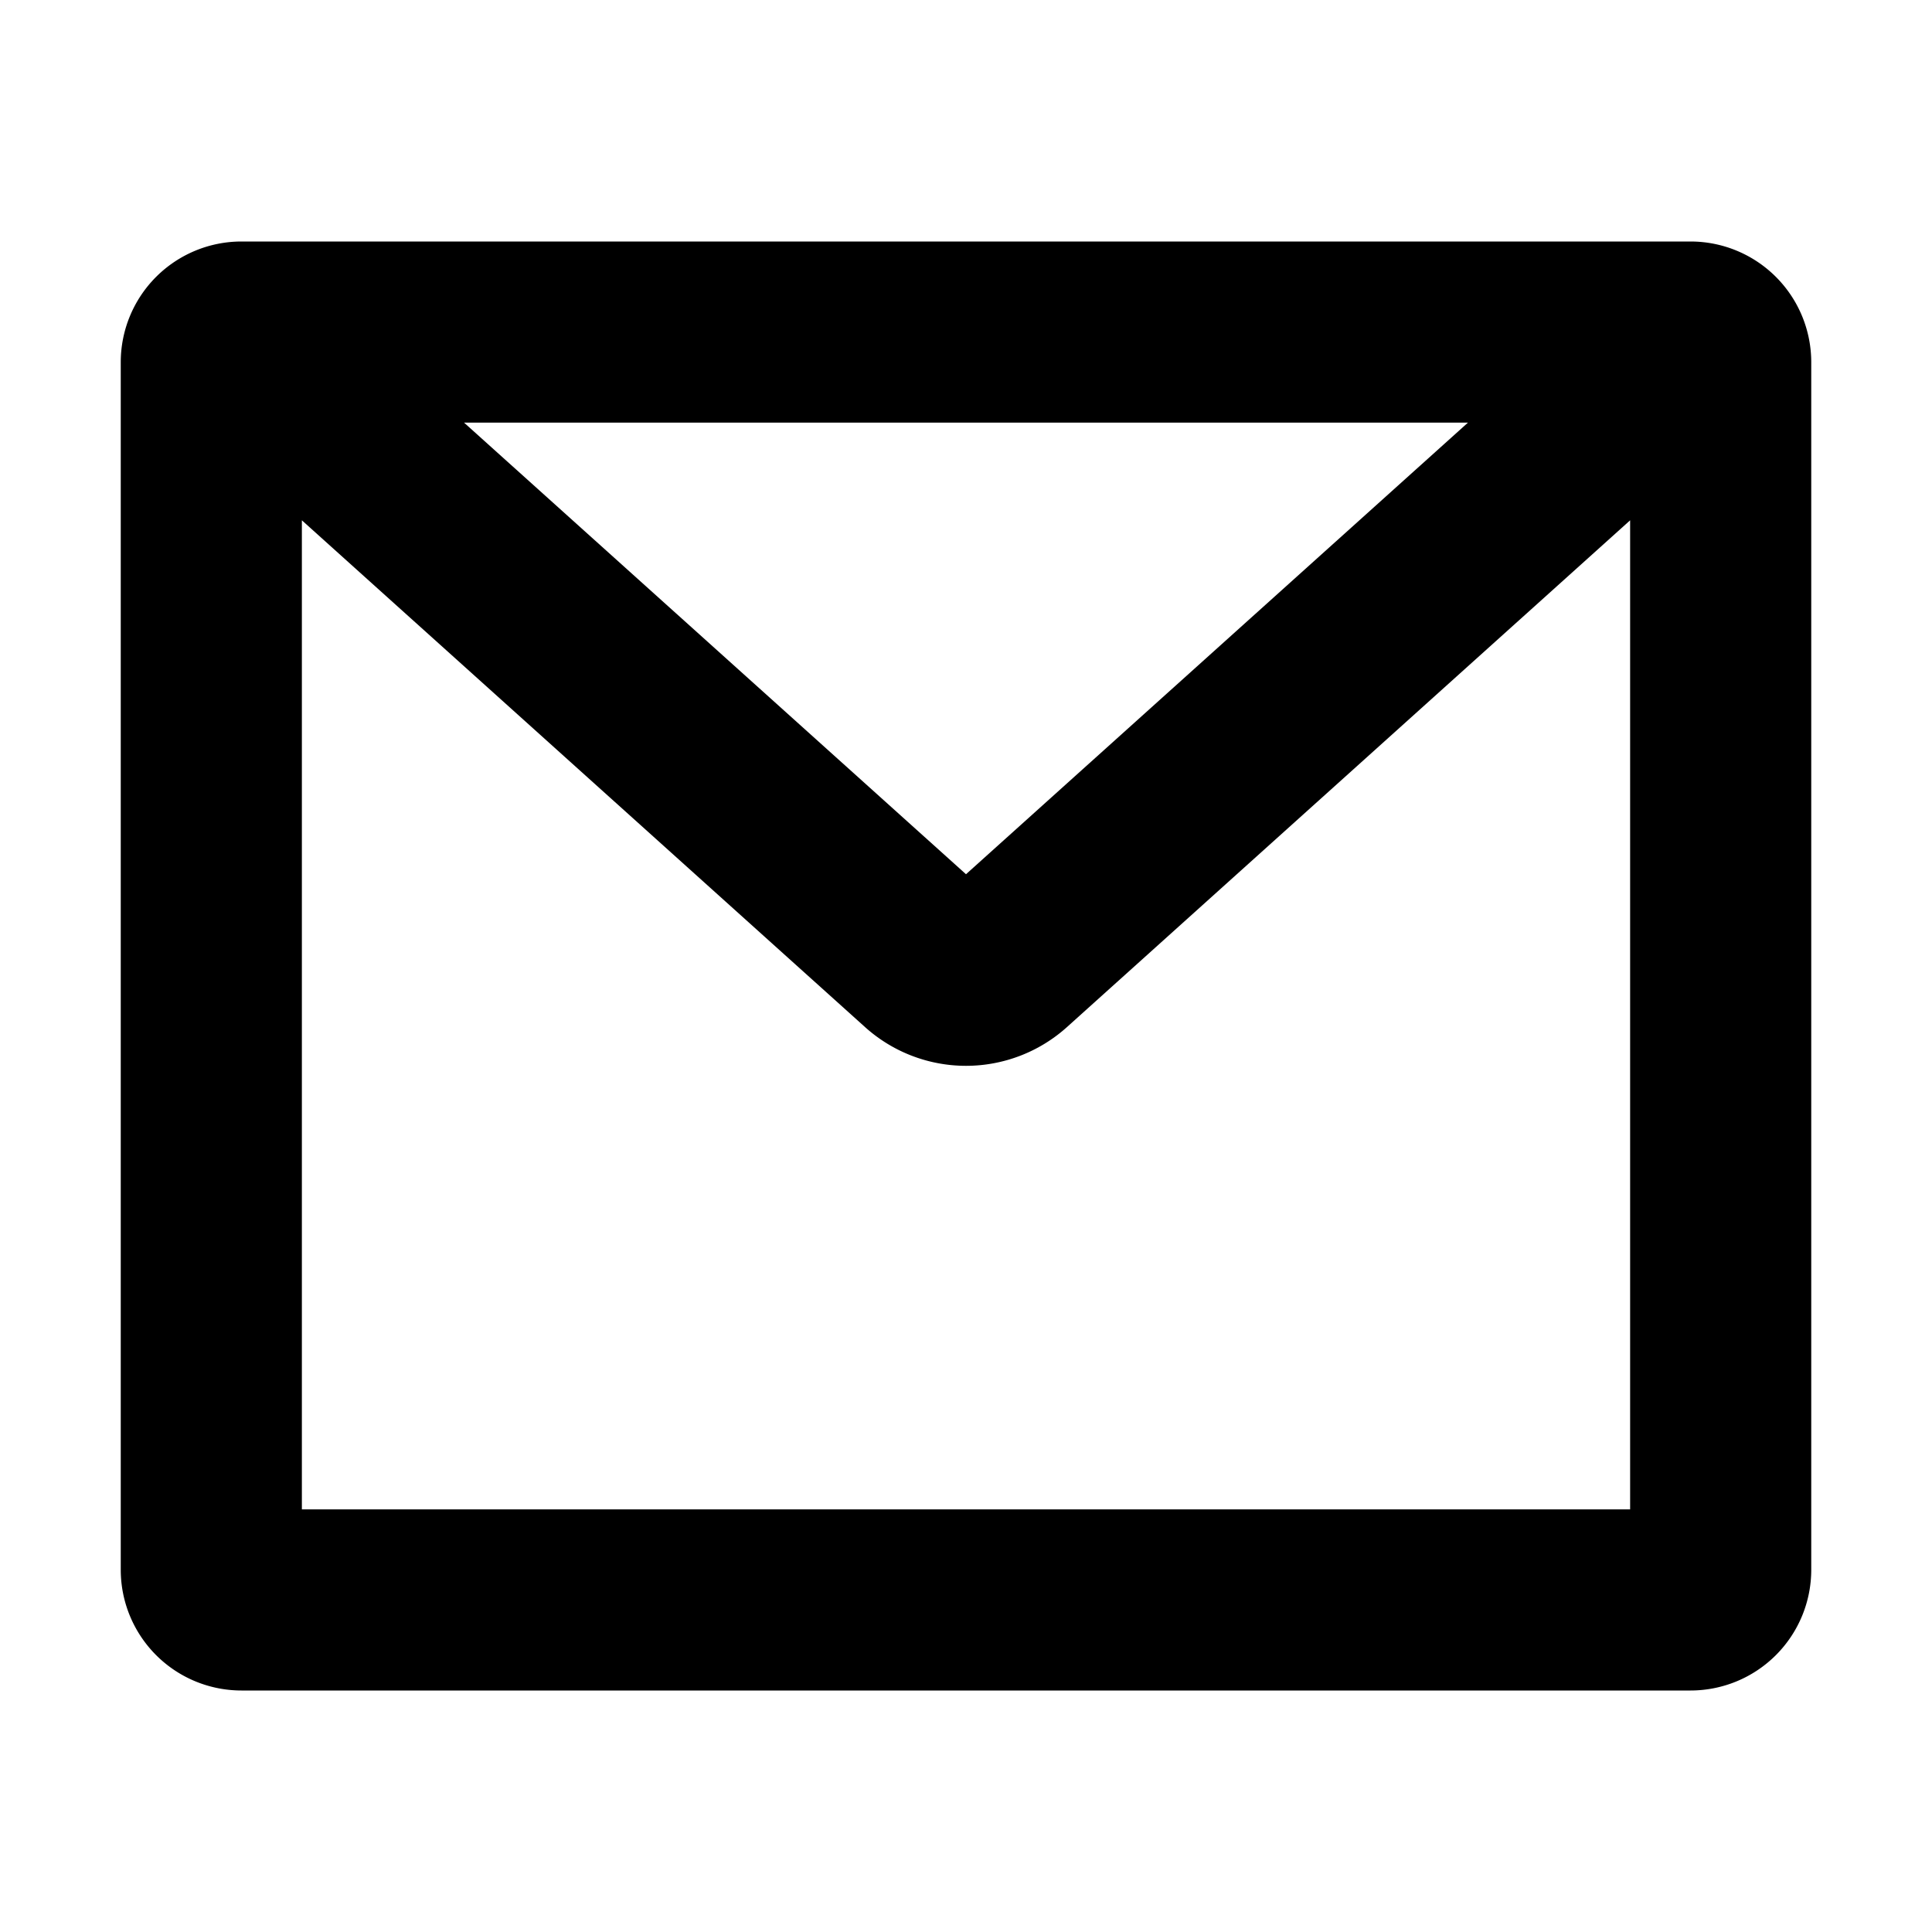 <svg xmlns="http://www.w3.org/2000/svg" width="16" height="16" viewBox="0 0 16 16"><path fill-rule="evenodd" d="M2.5 4.309V12.5h11V4.309L8.836 8.506a1.25 1.25 0 0 1-1.672 0zm9.657-.809H3.843L8 7.24zM1 3a1 1 0 0 1 1-1h12a1 1 0 0 1 1 1v10a1 1 0 0 1-1 1H2a1 1 0 0 1-1-1z"/></svg>